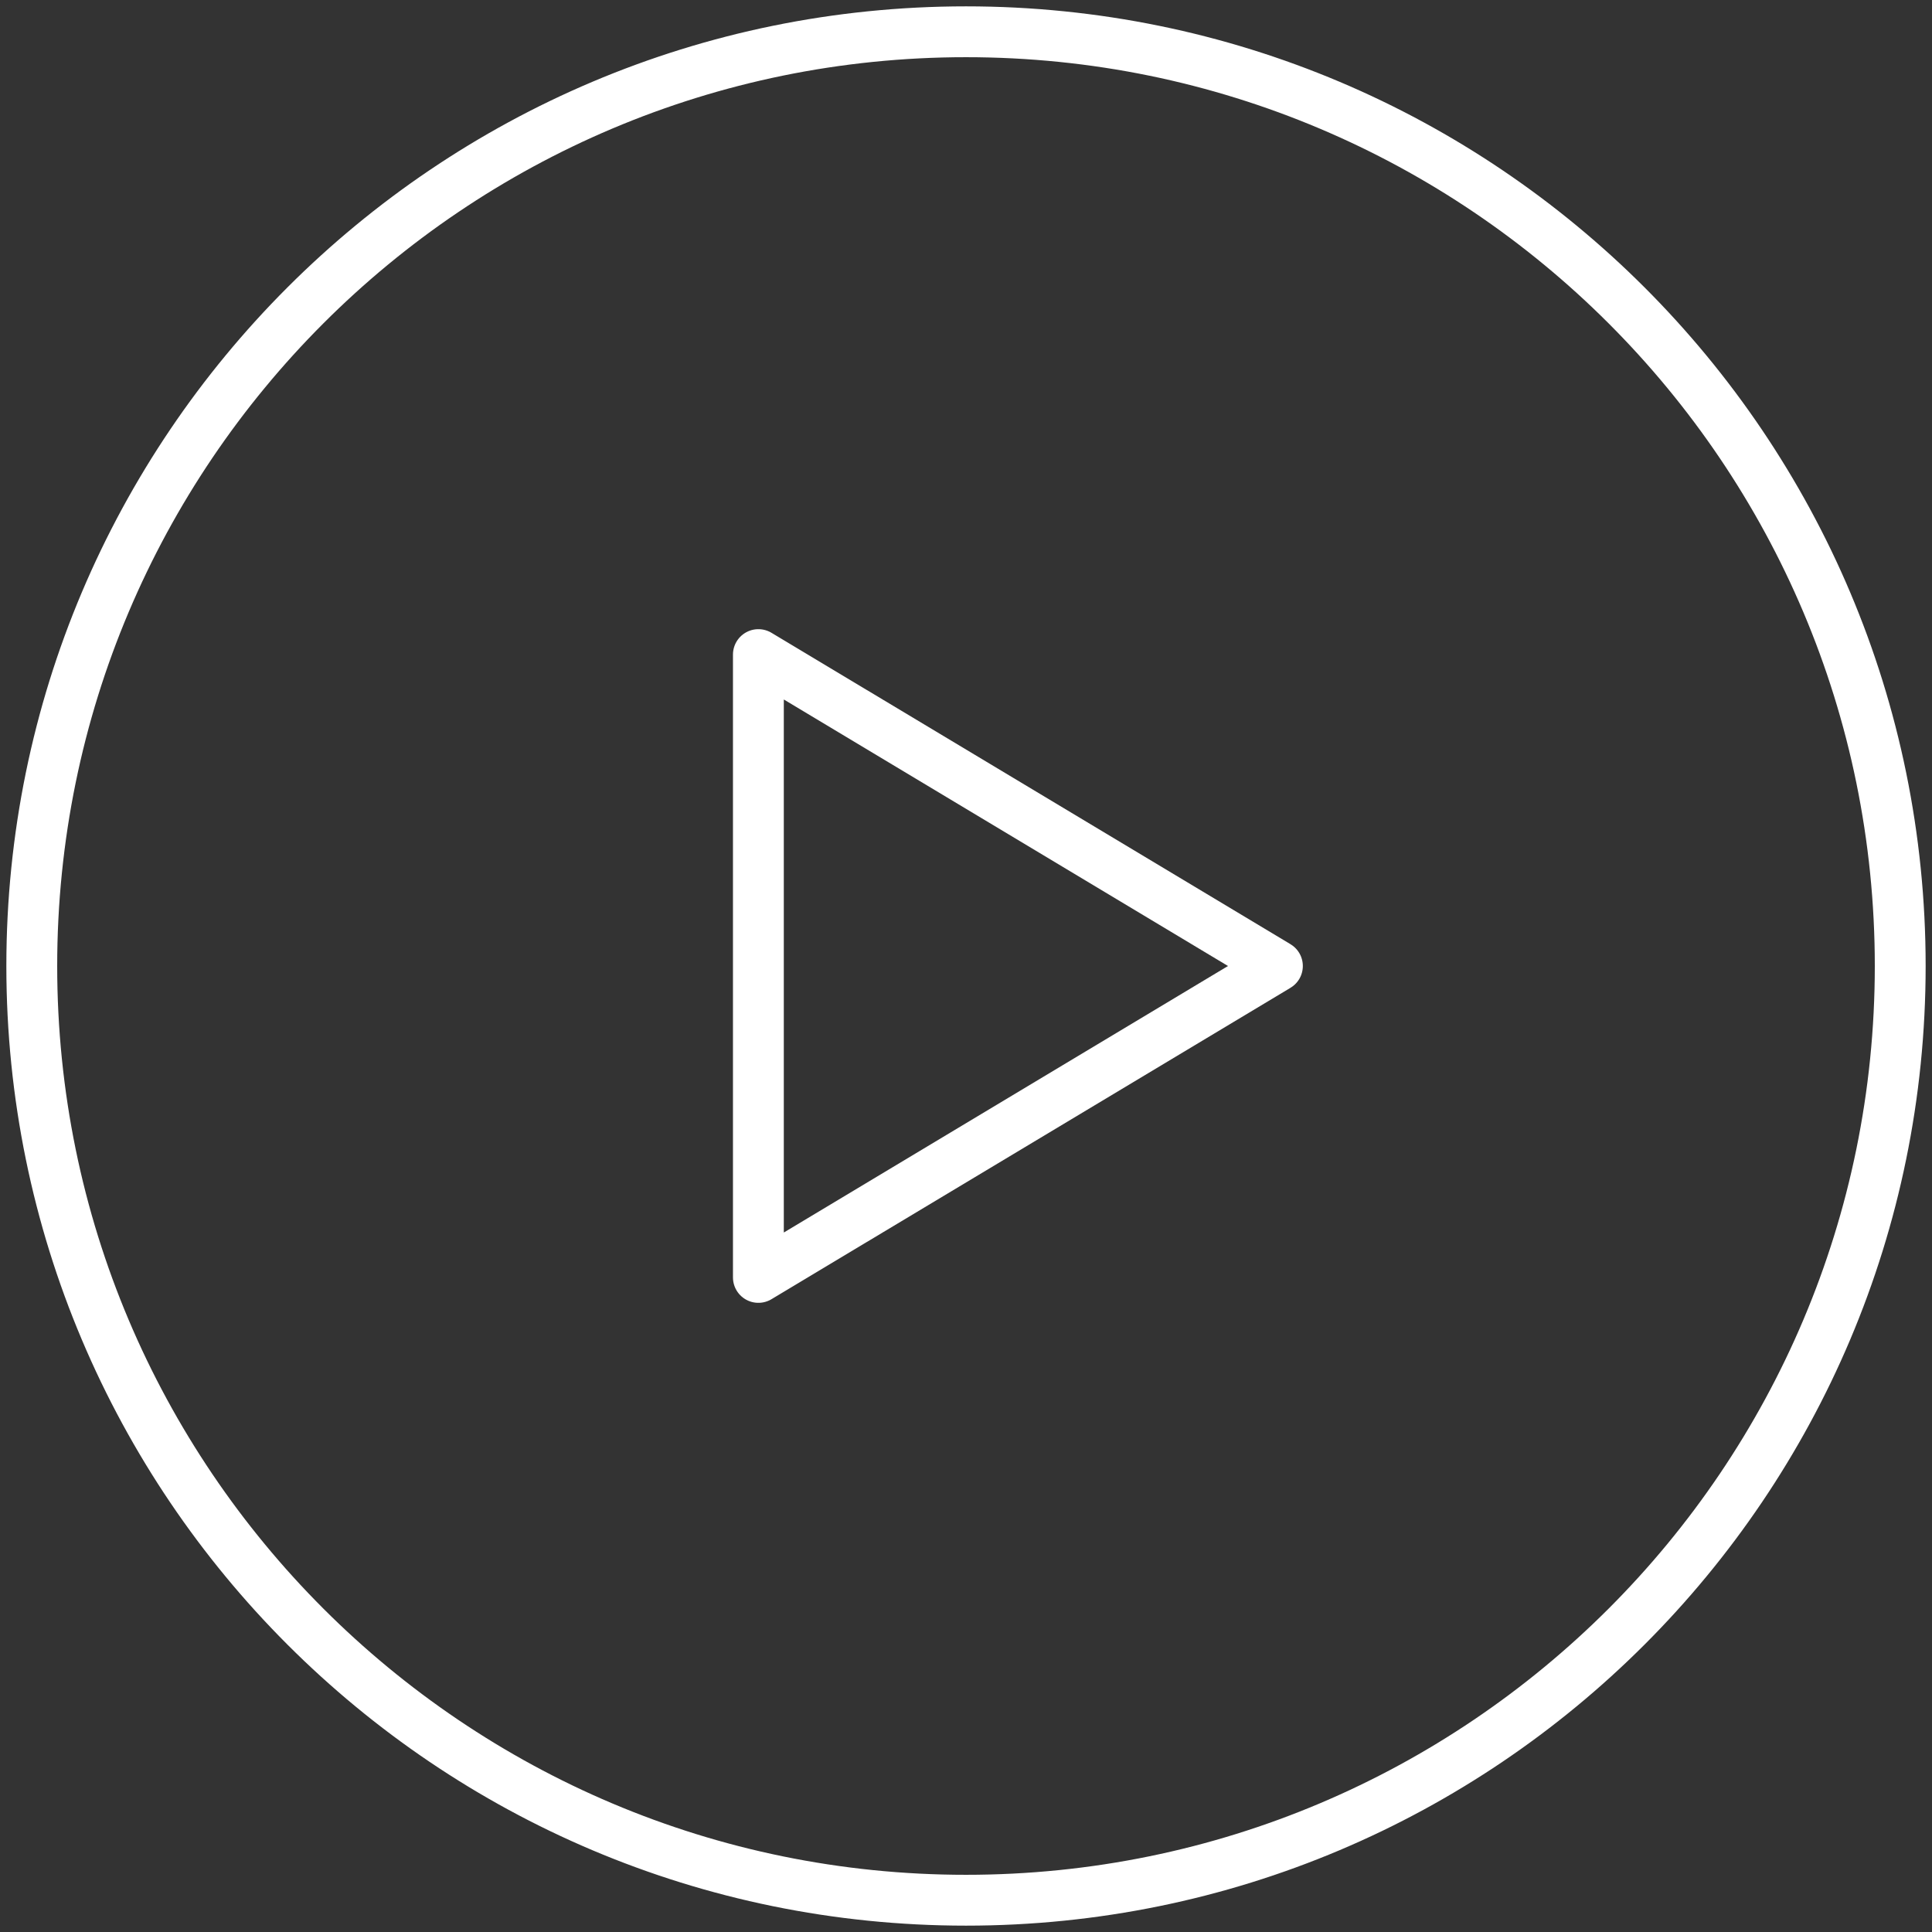 <svg width="76" height="76" viewBox="0 0 76 76" fill="none" xmlns="http://www.w3.org/2000/svg">
<rect x="0" y="0" width="76" height="76" fill="#333333" stroke="none"/>
<path d="M1.25 38C1.25 58.297 17.703 74.75 38 74.75C58.297 74.75 74.75 58.297 74.75 38C74.75 17.703 58.297 1.25 38 1.25C17.703 1.25 1.25 17.703 1.25 38Z" stroke="white" stroke-width="2" stroke-linecap="round" stroke-linejoin="round"/>
<path d="M29.833 50.25V25.75L50.25 38L29.833 50.25Z" stroke="white" stroke-width="2" stroke-linecap="round" stroke-linejoin="round"/>
</svg>
